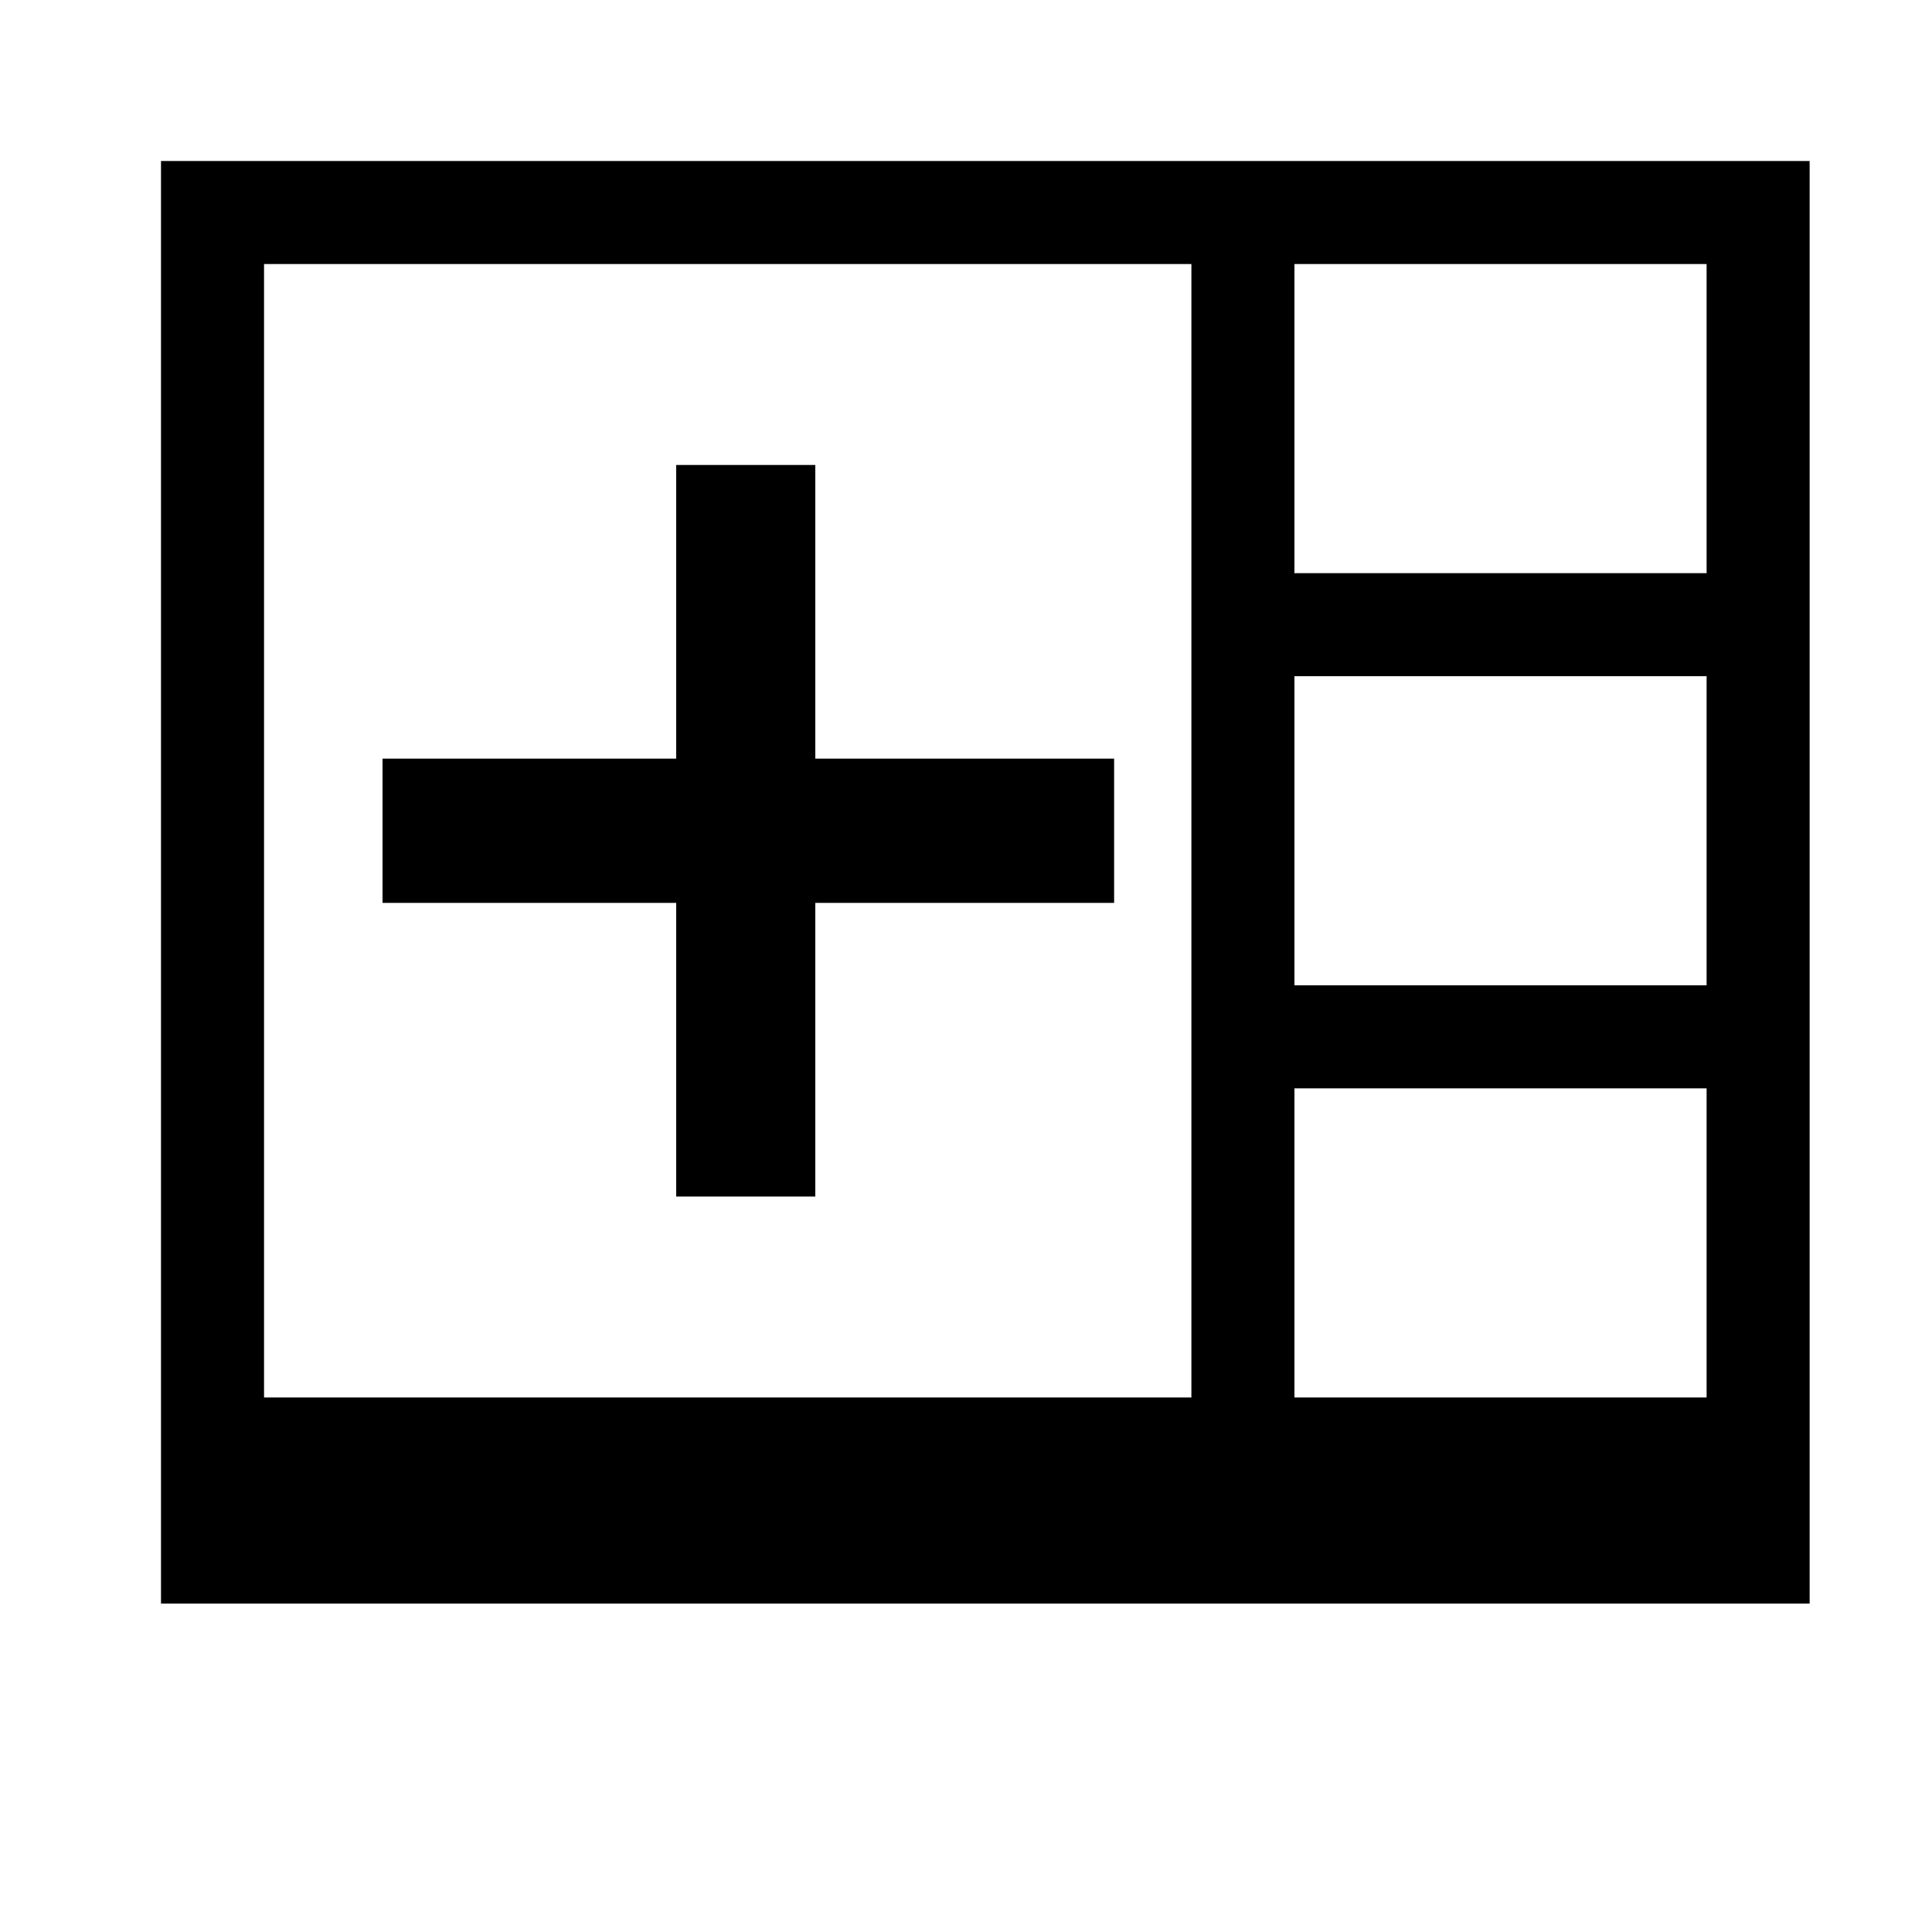 <svg xmlns="http://www.w3.org/2000/svg" viewBox="-2 -2 24 24">
		<path d="M6.4 3.776v3.648H2.752v1.792H6.4v3.648h1.728V9.216h3.712V7.424H8.128V3.776zM0 17.92V0h20.48v17.92H0zM12.8 1.28H1.28v14.08H12.8V1.28zm6.4 0h-5.12v3.84h5.12V1.28zm0 5.12h-5.12v3.84h5.12V6.4zm0 5.12h-5.12v3.84h5.12v-3.84z" />
</svg>